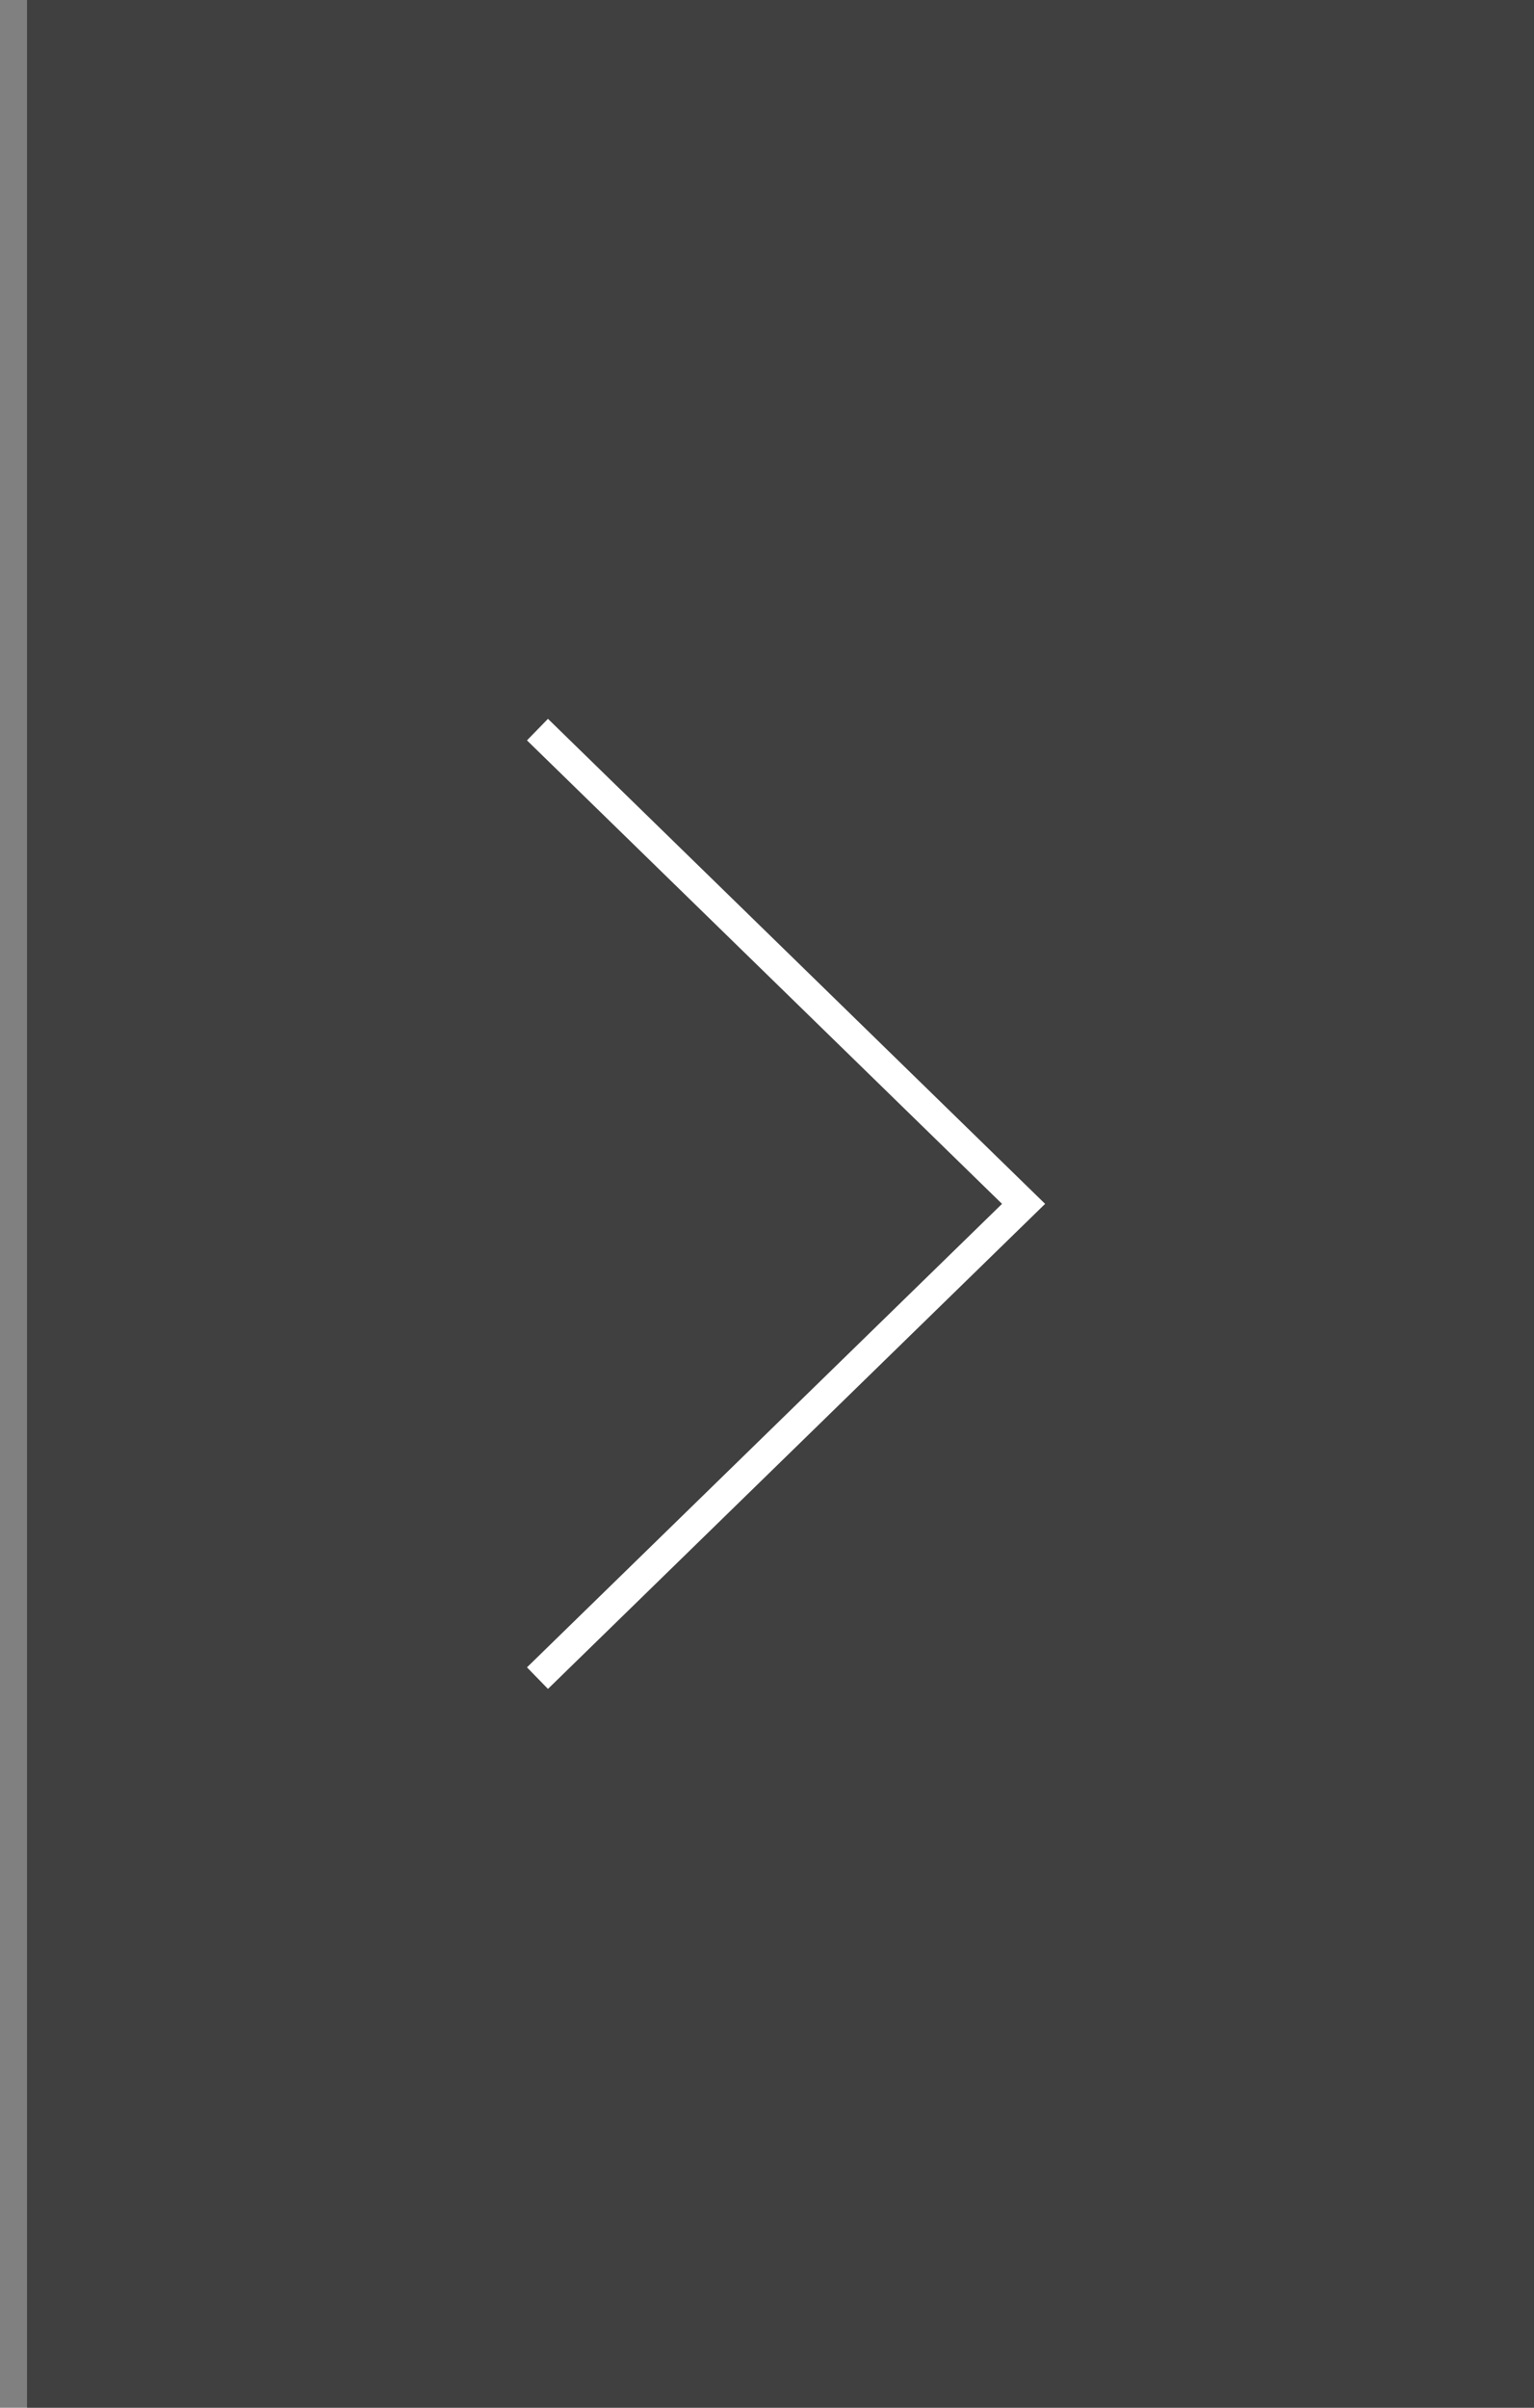<svg width="51" height="80" viewBox="0 0 51 80" fill="none" xmlns="http://www.w3.org/2000/svg">
<rect x="0" y="0" width="51" height="80" fill="#808080" stroke="none"/>
<path d="M51 0H0.899V80H51V0Z" fill="black" fill-opacity="0.5"/>
<path d="M17.869 24.242L34.03 40L17.869 55.758" stroke="white"/>
</svg>
